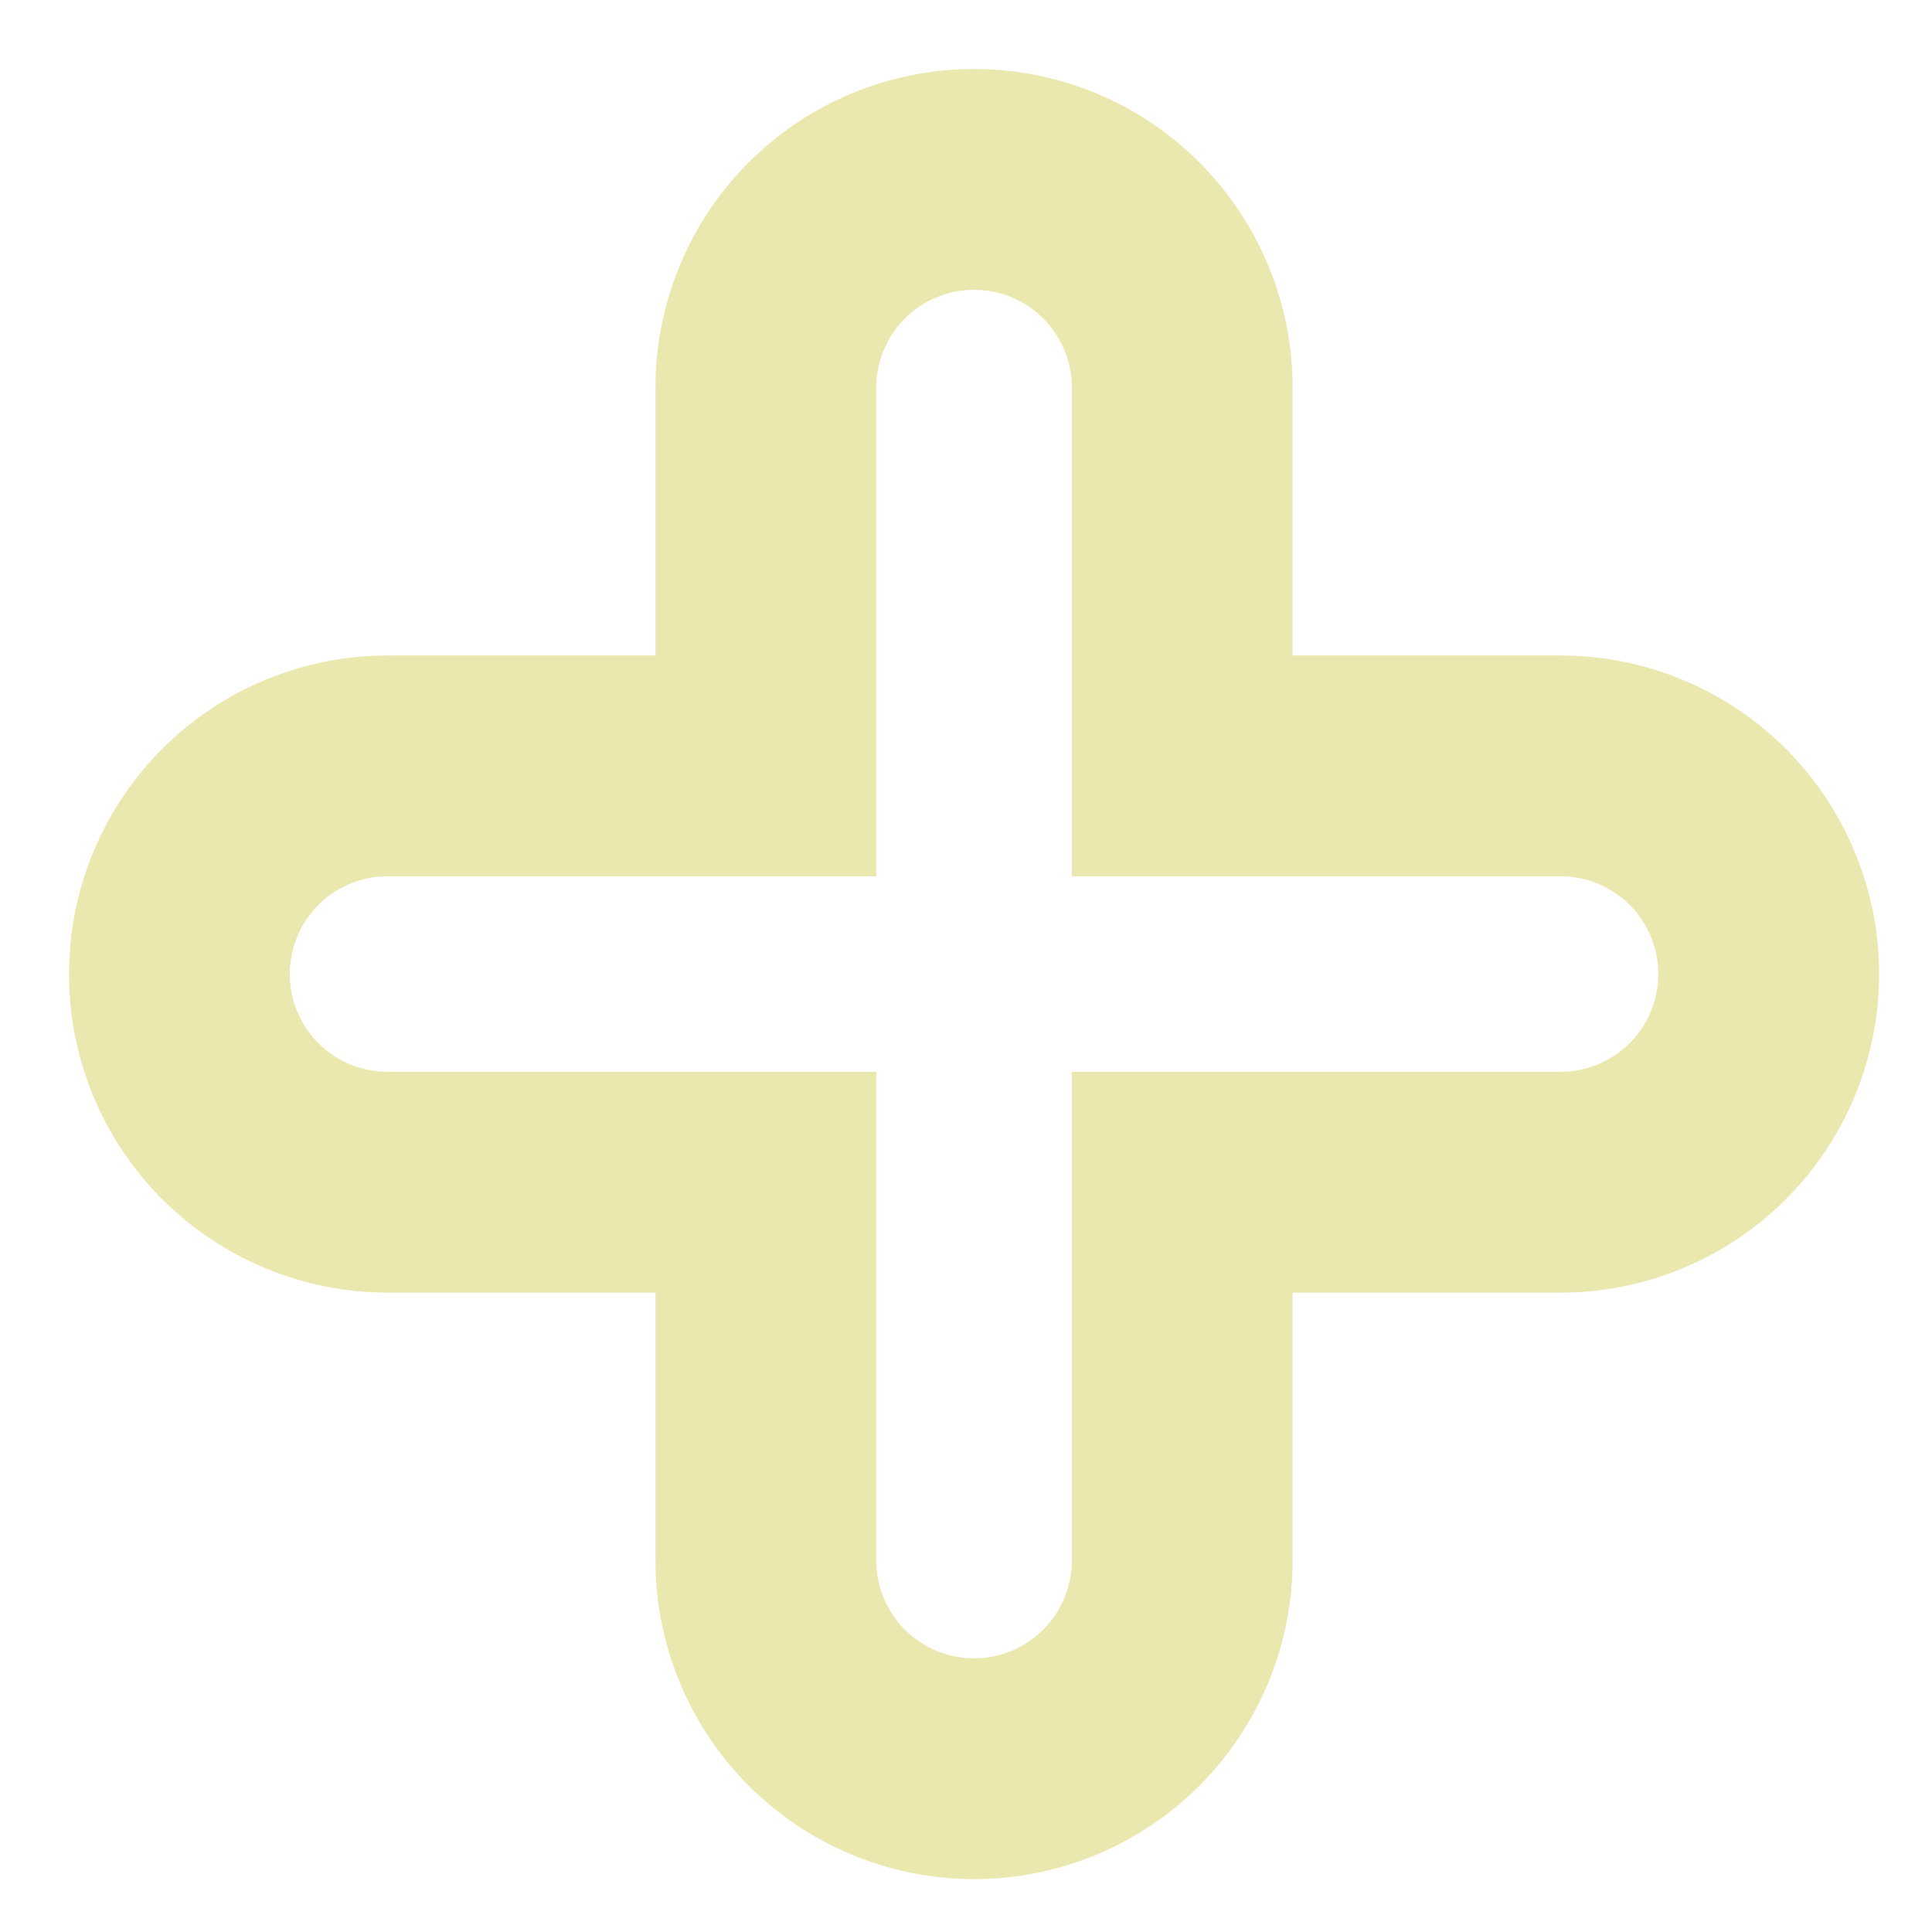 <svg width="35" height="35" viewBox="0 0 35 35" fill="none" xmlns="http://www.w3.org/2000/svg">
<path d="M20.312 4.354C19.605 3.647 18.646 3.25 17.646 3.25C16.646 3.25 15.687 3.647 14.979 4.354C14.272 5.062 13.875 6.021 13.875 7.021V13.875H7.021C6.021 13.875 5.062 14.272 4.354 14.979C3.647 15.687 3.25 16.646 3.25 17.646C3.25 18.646 3.647 19.605 4.354 20.312C5.062 21.019 6.021 21.417 7.021 21.417H13.875V28.271C13.875 29.271 14.272 30.23 14.979 30.937C15.687 31.644 16.646 32.042 17.646 32.042C18.646 32.042 19.605 31.644 20.312 30.937C21.019 30.23 21.417 29.271 21.417 28.271V21.417H28.271C29.271 21.417 30.23 21.019 30.937 20.312C31.644 19.605 32.042 18.646 32.042 17.646C32.042 16.646 31.644 15.687 30.937 14.979C30.23 14.272 29.271 13.875 28.271 13.875H21.417V7.021C21.417 6.021 21.019 5.062 20.312 4.354Z" stroke="#EAE7AF" stroke-width="4"/>
</svg>

